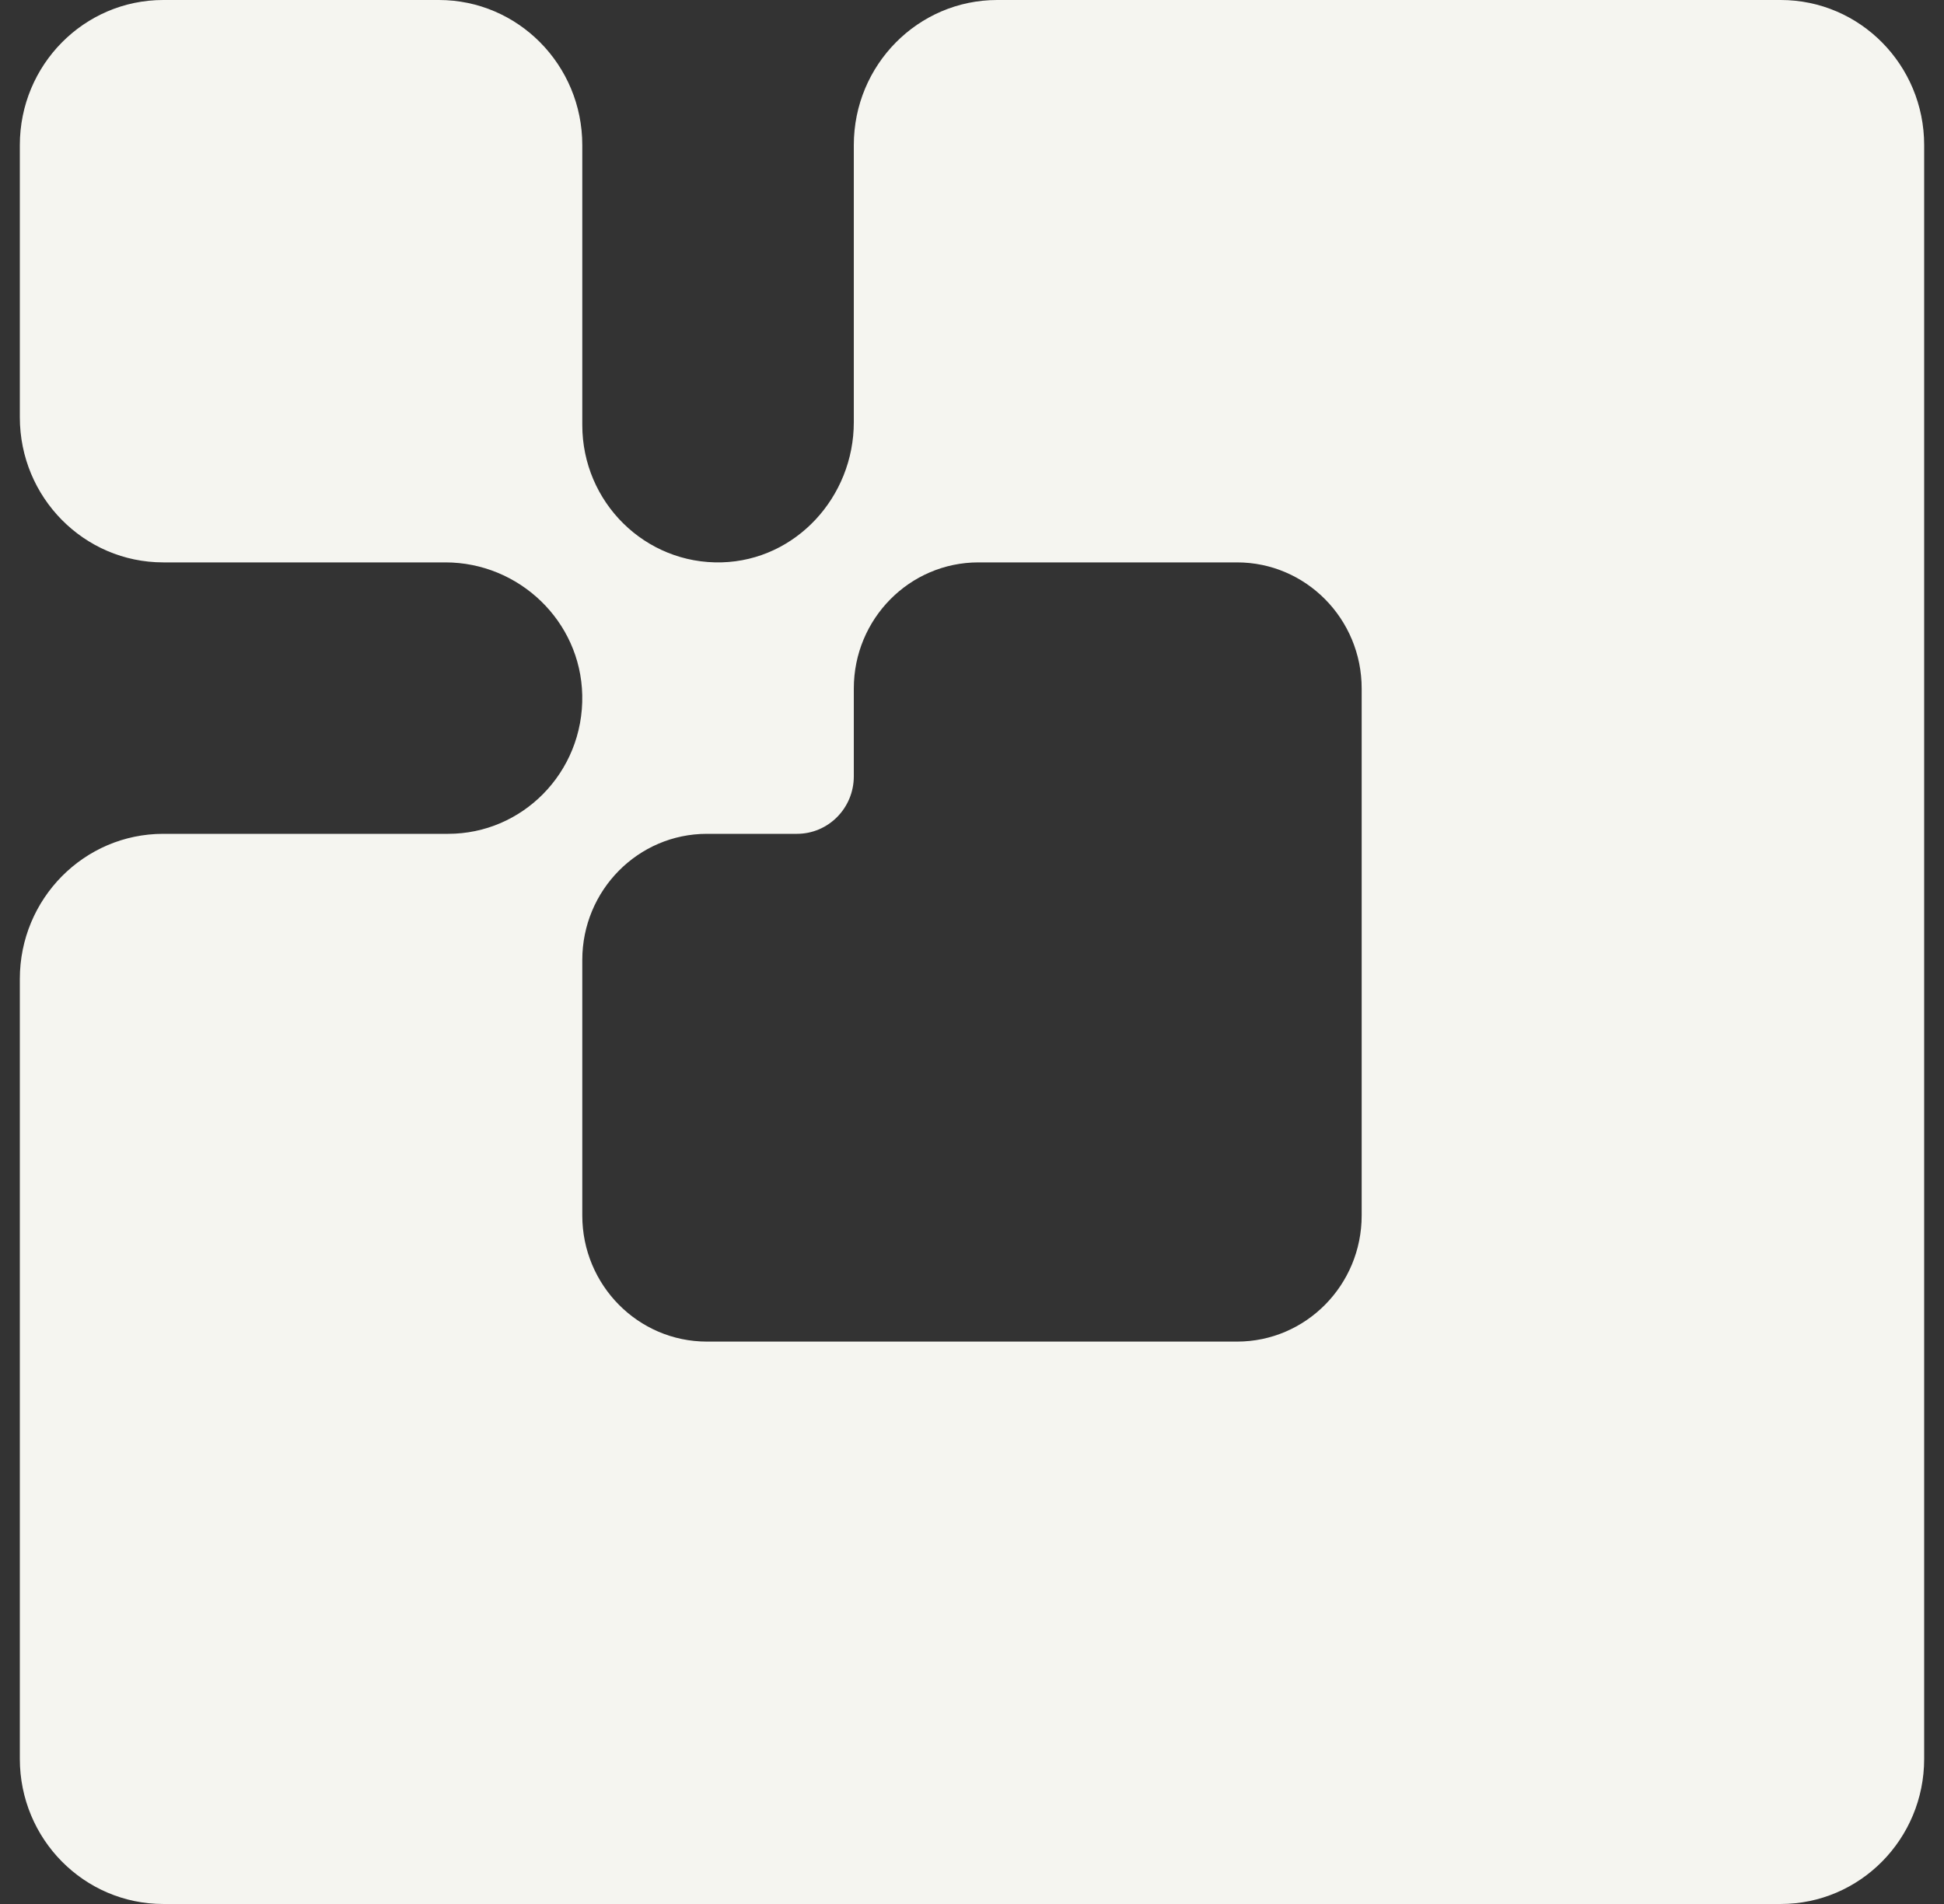 <svg xmlns="http://www.w3.org/2000/svg" width="49" height="48" viewBox="0 0 49 48" fill="none">
  <rect x="0" y="0" width="49" height="48" fill="#333333" stroke="none"/>
  <path d="M44.885 0H25.136C23.139 0 21.521 1.638 21.521 3.658V10.643C21.521 12.53 20.06 14.124 18.196 14.177C16.262 14.231 14.677 12.661 14.677 10.715V3.658C14.677 1.638 13.058 0 11.062 0H4.115C2.118 0 0.5 1.638 0.5 3.658V10.52C0.5 12.54 2.118 14.178 4.115 14.178H11.227C13.077 14.178 14.636 15.653 14.676 17.524C14.697 18.499 14.315 19.384 13.687 20.019C13.075 20.638 12.23 21.021 11.296 21.021H4.115C2.119 21.021 0.5 22.659 0.5 24.679V44.342C0.5 46.362 2.118 48 4.115 48H44.885C46.881 48 48.5 46.362 48.5 44.342V3.658C48.5 1.638 46.881 0 44.885 0ZM31.18 33.822H17.819C16.084 33.822 14.677 32.398 14.677 30.643V24.201C14.677 22.445 16.084 21.021 17.819 21.021H20.088C20.879 21.021 21.521 20.373 21.521 19.571V17.357C21.521 15.601 22.928 14.178 24.663 14.178H31.18C32.915 14.178 34.322 15.601 34.322 17.357V30.643C34.322 32.398 32.915 33.822 31.18 33.822Z" fill="#F5F5F0"/>
</svg>